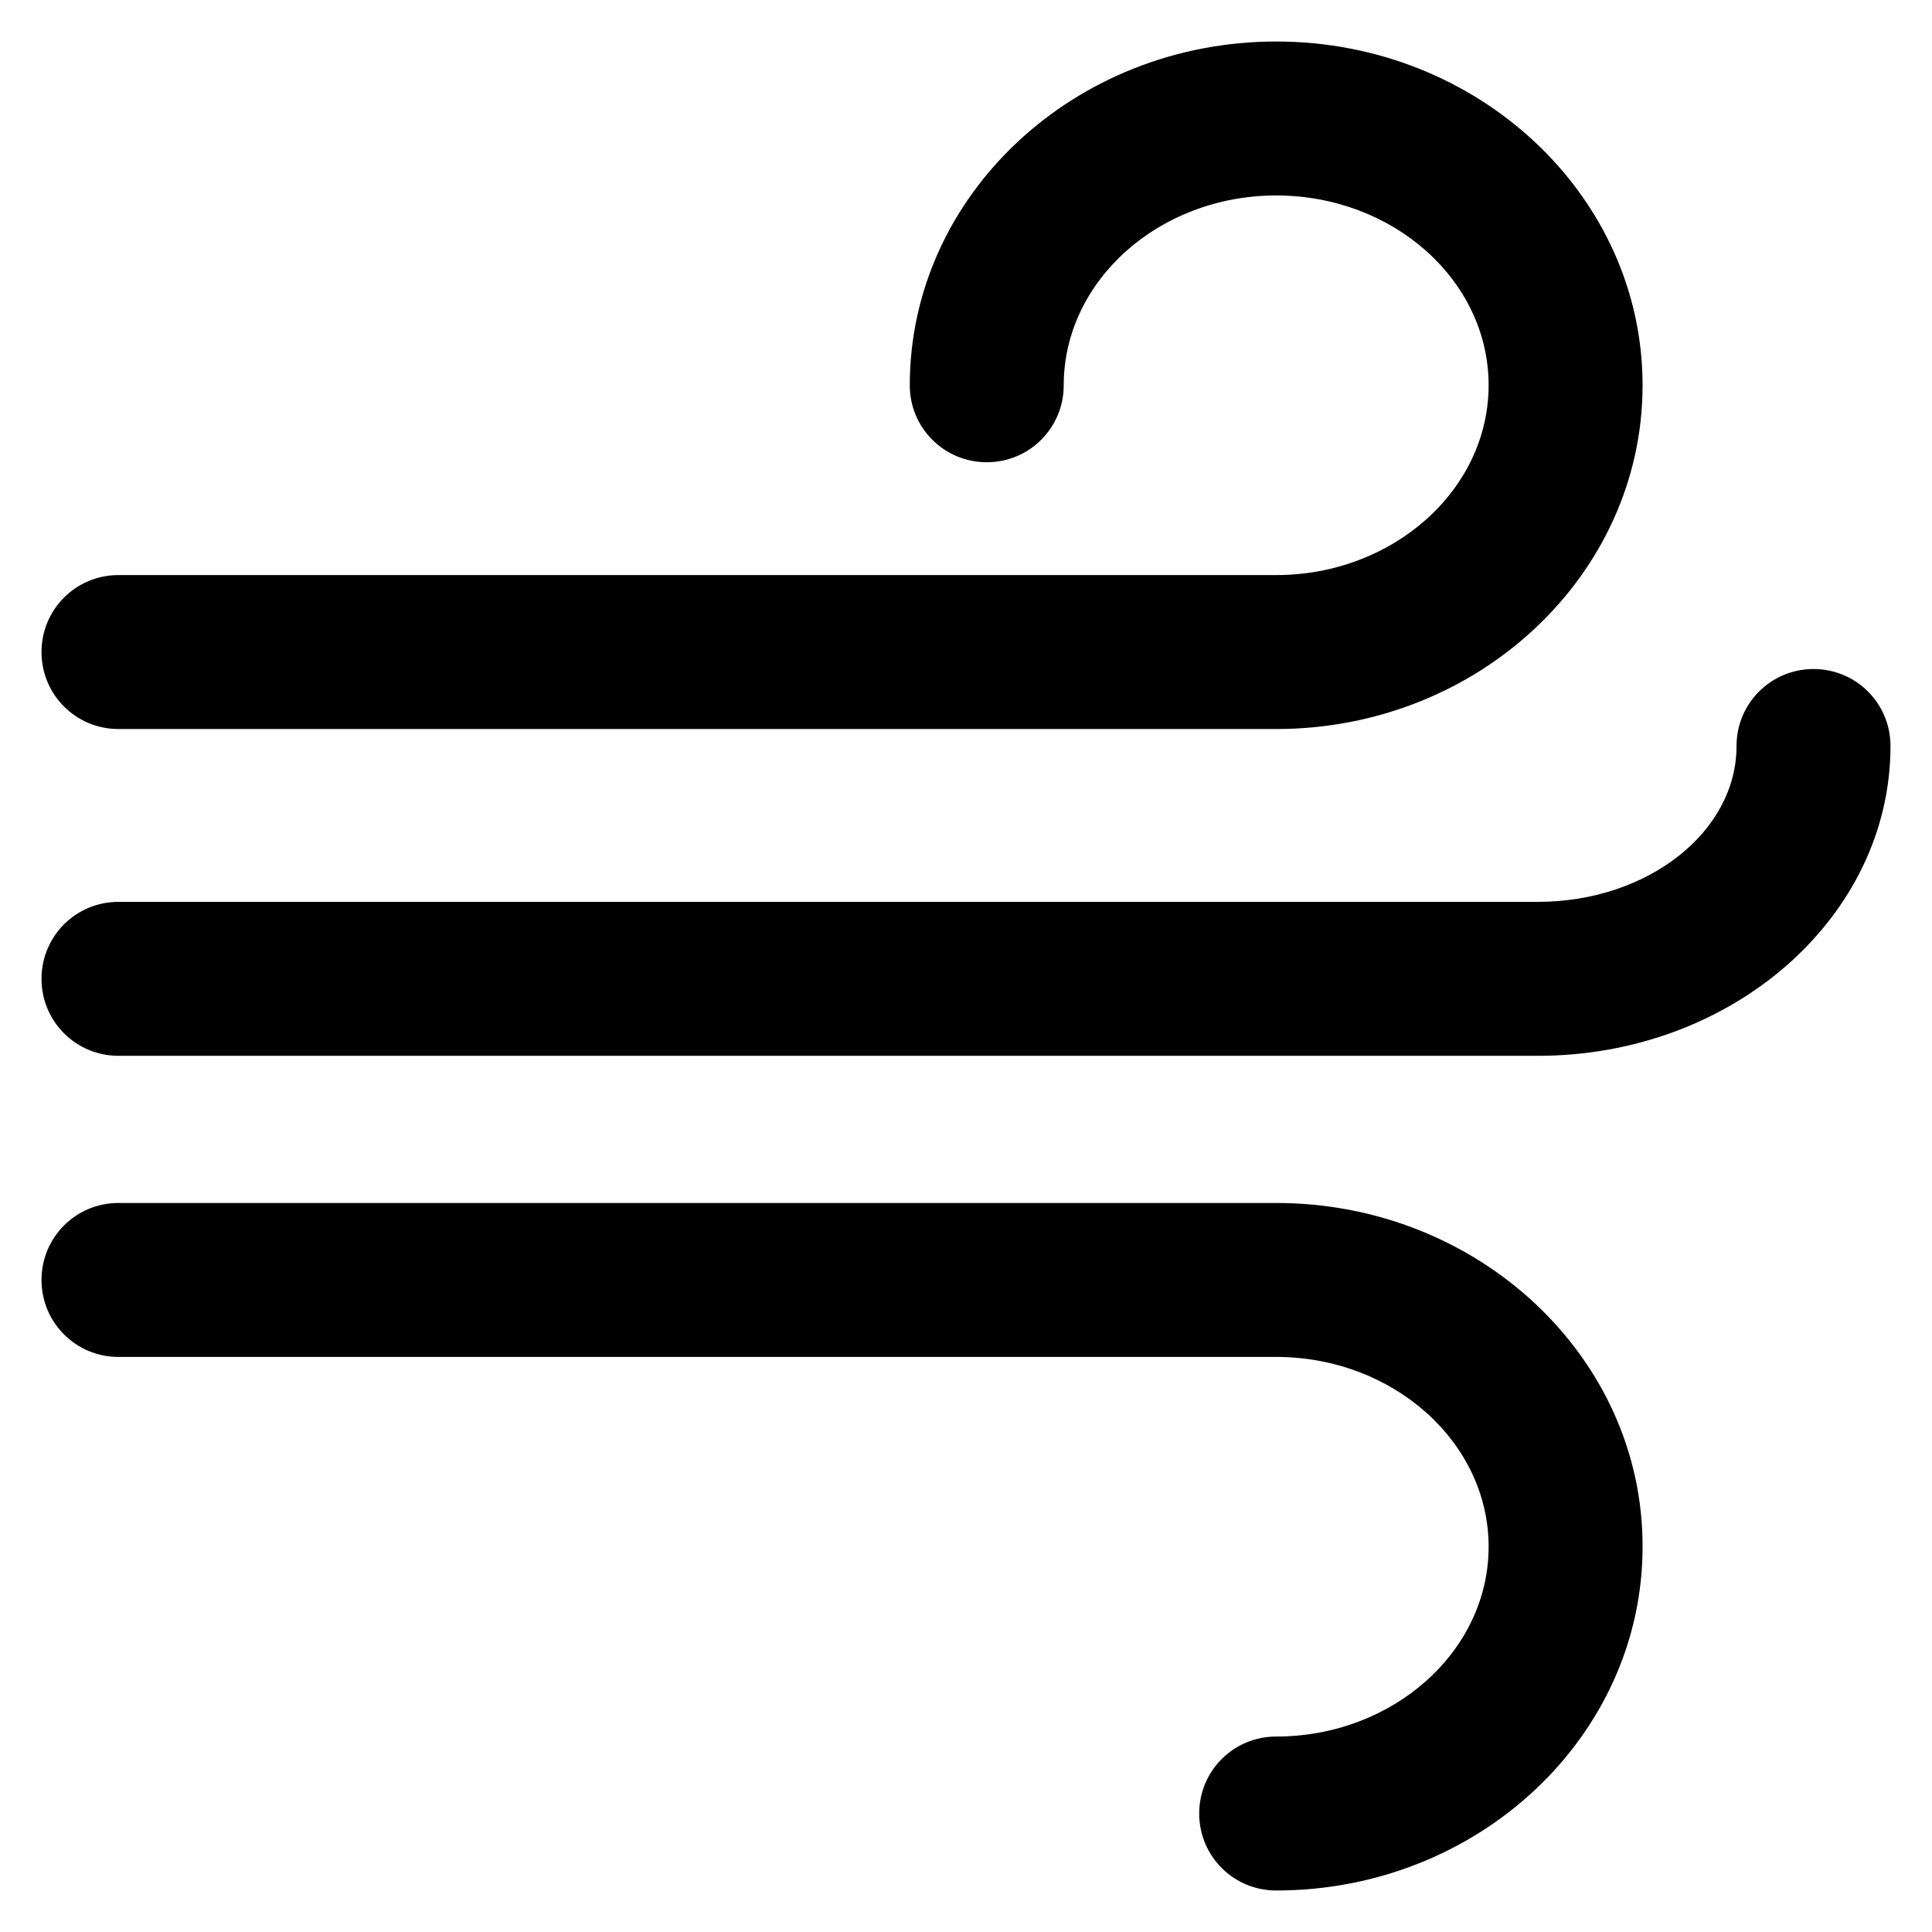 <?xml version='1.0' encoding='utf-8'?>
<!-- This file not my work. CCO License. From https://www.svgrepo.com/svg/109249/wind -->
<!DOCTYPE svg PUBLIC '-//W3C//DTD SVG 1.1//EN' 'http://www.w3.org/Graphics/SVG/1.1/DTD/svg11.dtd'>
<svg version="1.1" xmlns="http://www.w3.org/2000/svg" viewBox="0 0 512 512" xmlns:xlink="http://www.w3.org/1999/xlink" enable-background="new 0 0 512 512">
  <g>
    <g>
      <path d="m31.4,193.2h306.8c53.6,0 97.1-40.9 97.1-91.1s-43.5-91.1-97.1-91.1c-53.6,0-97.1,40.9-97.1,91.1 0,11.3 9.1,20.4 20.4,20.4 11.3,0 20.4-9.1 20.4-20.4 0-27.7 25.3-50.3 56.3-50.3 31,0 56.3,22.5 56.3,50.3 0,27.7-25.3,50.3-56.3,50.3h-306.8c-11.3,0-20.4,9.1-20.4,20.4s9.1,20.4 20.4,20.4z"/>
      <path d="m338.2,318.8h-306.8c-11.3,0-20.4,9.1-20.4,20.4s9.1,20.4 20.4,20.4h306.8c31,0 56.3,22.6 56.3,50.3 0,27.7-25.3,50.3-56.3,50.3-11.3,0-20.4,9.1-20.4,20.4 0,11.3 9.1,20.4 20.4,20.4 53.6,0 97.1-40.9 97.1-91.1 0.1-50.2-43.5-91.1-97.1-91.1z"/>
      <path d="m480.6,177.3c-11.3,0-20.4,9.1-20.4,20.4 0,22.8-23.6,41.3-52.6,41.3h-376.2c-11.3,0-20.4,9.1-20.4,20.4 0,11.3 9.1,20.4 20.4,20.4h376.2c51.5,0 93.4-36.8 93.4-82.1 0-11.3-9.1-20.4-20.4-20.4z"/>
    </g>
  </g>
</svg>
